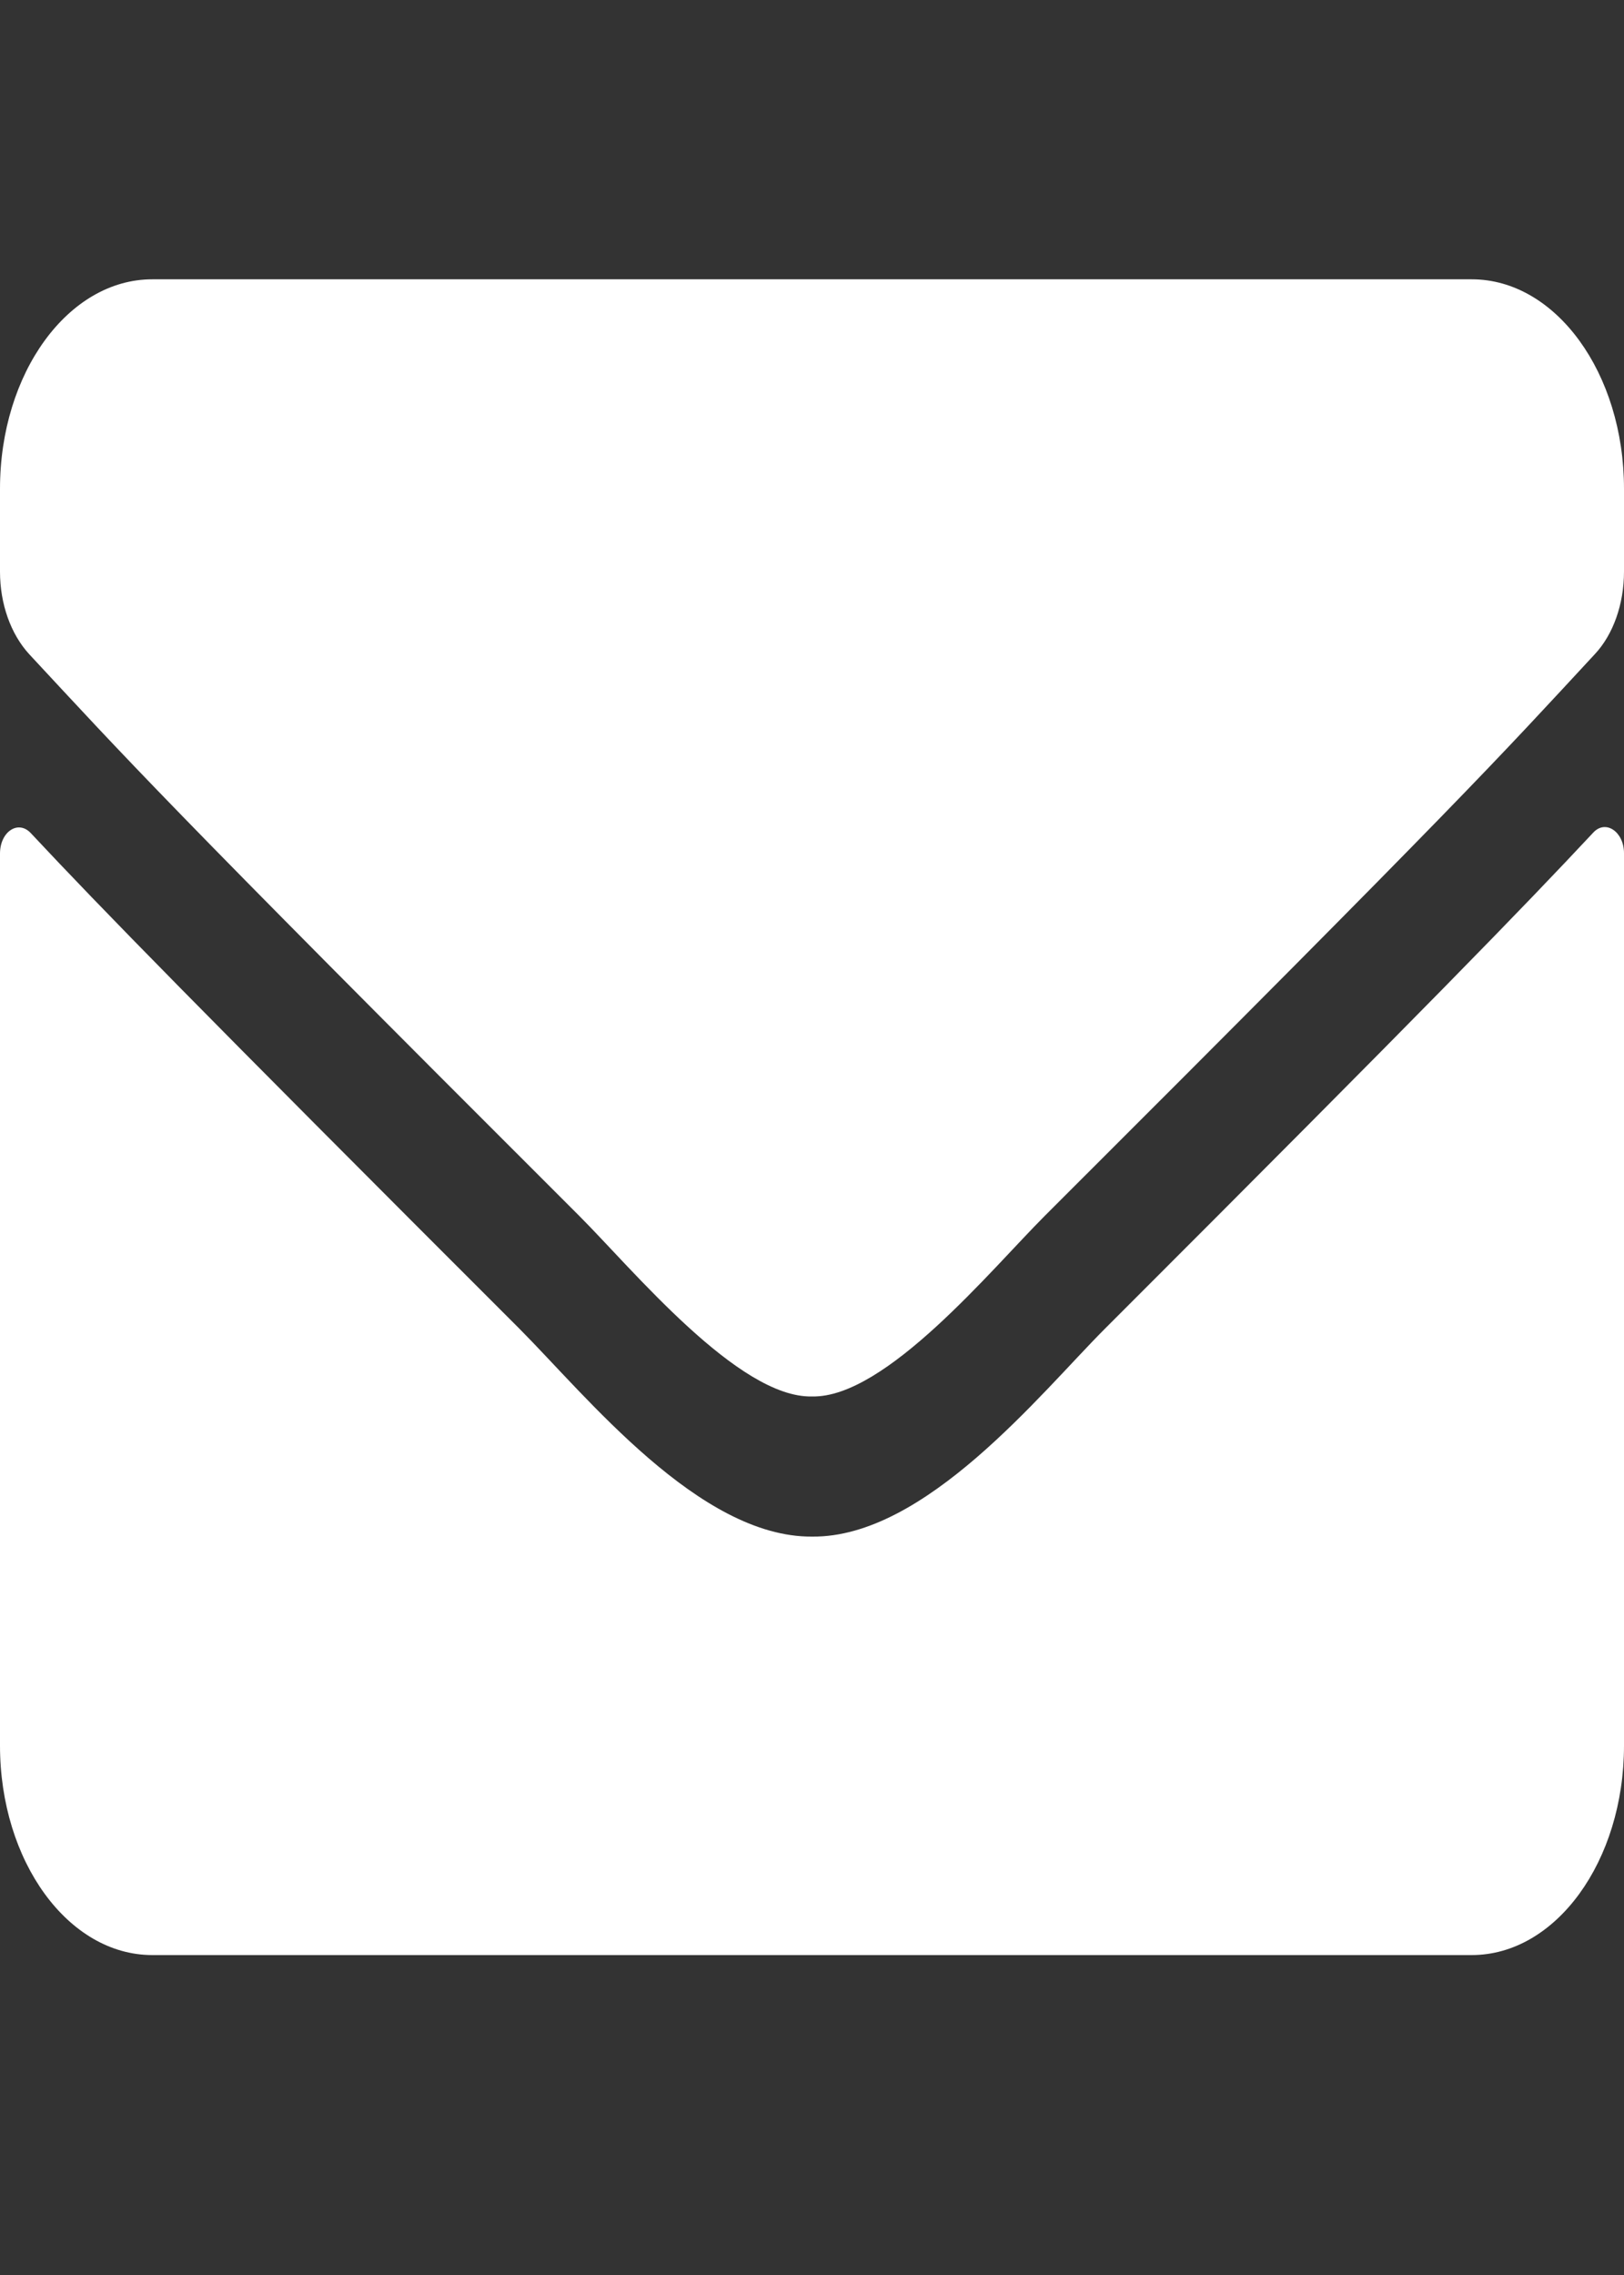 <svg width="25" height="35" viewBox="0 0 25 35" fill="none" xmlns="http://www.w3.org/2000/svg">
<rect x="0" y="0" width="25" height="35" fill="#333333" stroke="none"/>
<g id="envelope">
<g id="Group 12">
<path id="Vector" d="M24.526 12.81C24.717 12.602 25 12.797 25 13.126V26.855C25 28.635 23.95 30.078 22.656 30.078H2.344C1.05 30.078 0 28.635 0 26.855V13.132C0 12.797 0.278 12.609 0.474 12.817C1.567 13.985 3.018 15.469 7.998 20.444C9.028 21.478 10.767 23.653 12.5 23.64C14.243 23.66 16.016 21.437 17.007 20.444C21.987 15.469 23.433 13.978 24.526 12.81ZM12.5 21.484C13.633 21.511 15.264 19.524 16.084 18.705C22.564 12.239 23.057 11.675 24.551 10.064C24.834 9.762 25 9.292 25 8.795V7.52C25 5.74 23.95 4.297 22.656 4.297H2.344C1.05 4.297 0 5.74 0 7.52V8.795C0 9.292 0.166 9.755 0.449 10.064C1.943 11.669 2.437 12.239 8.916 18.705C9.736 19.524 11.367 21.511 12.5 21.484Z" fill="white"/>
</g>
</g>
</svg>
